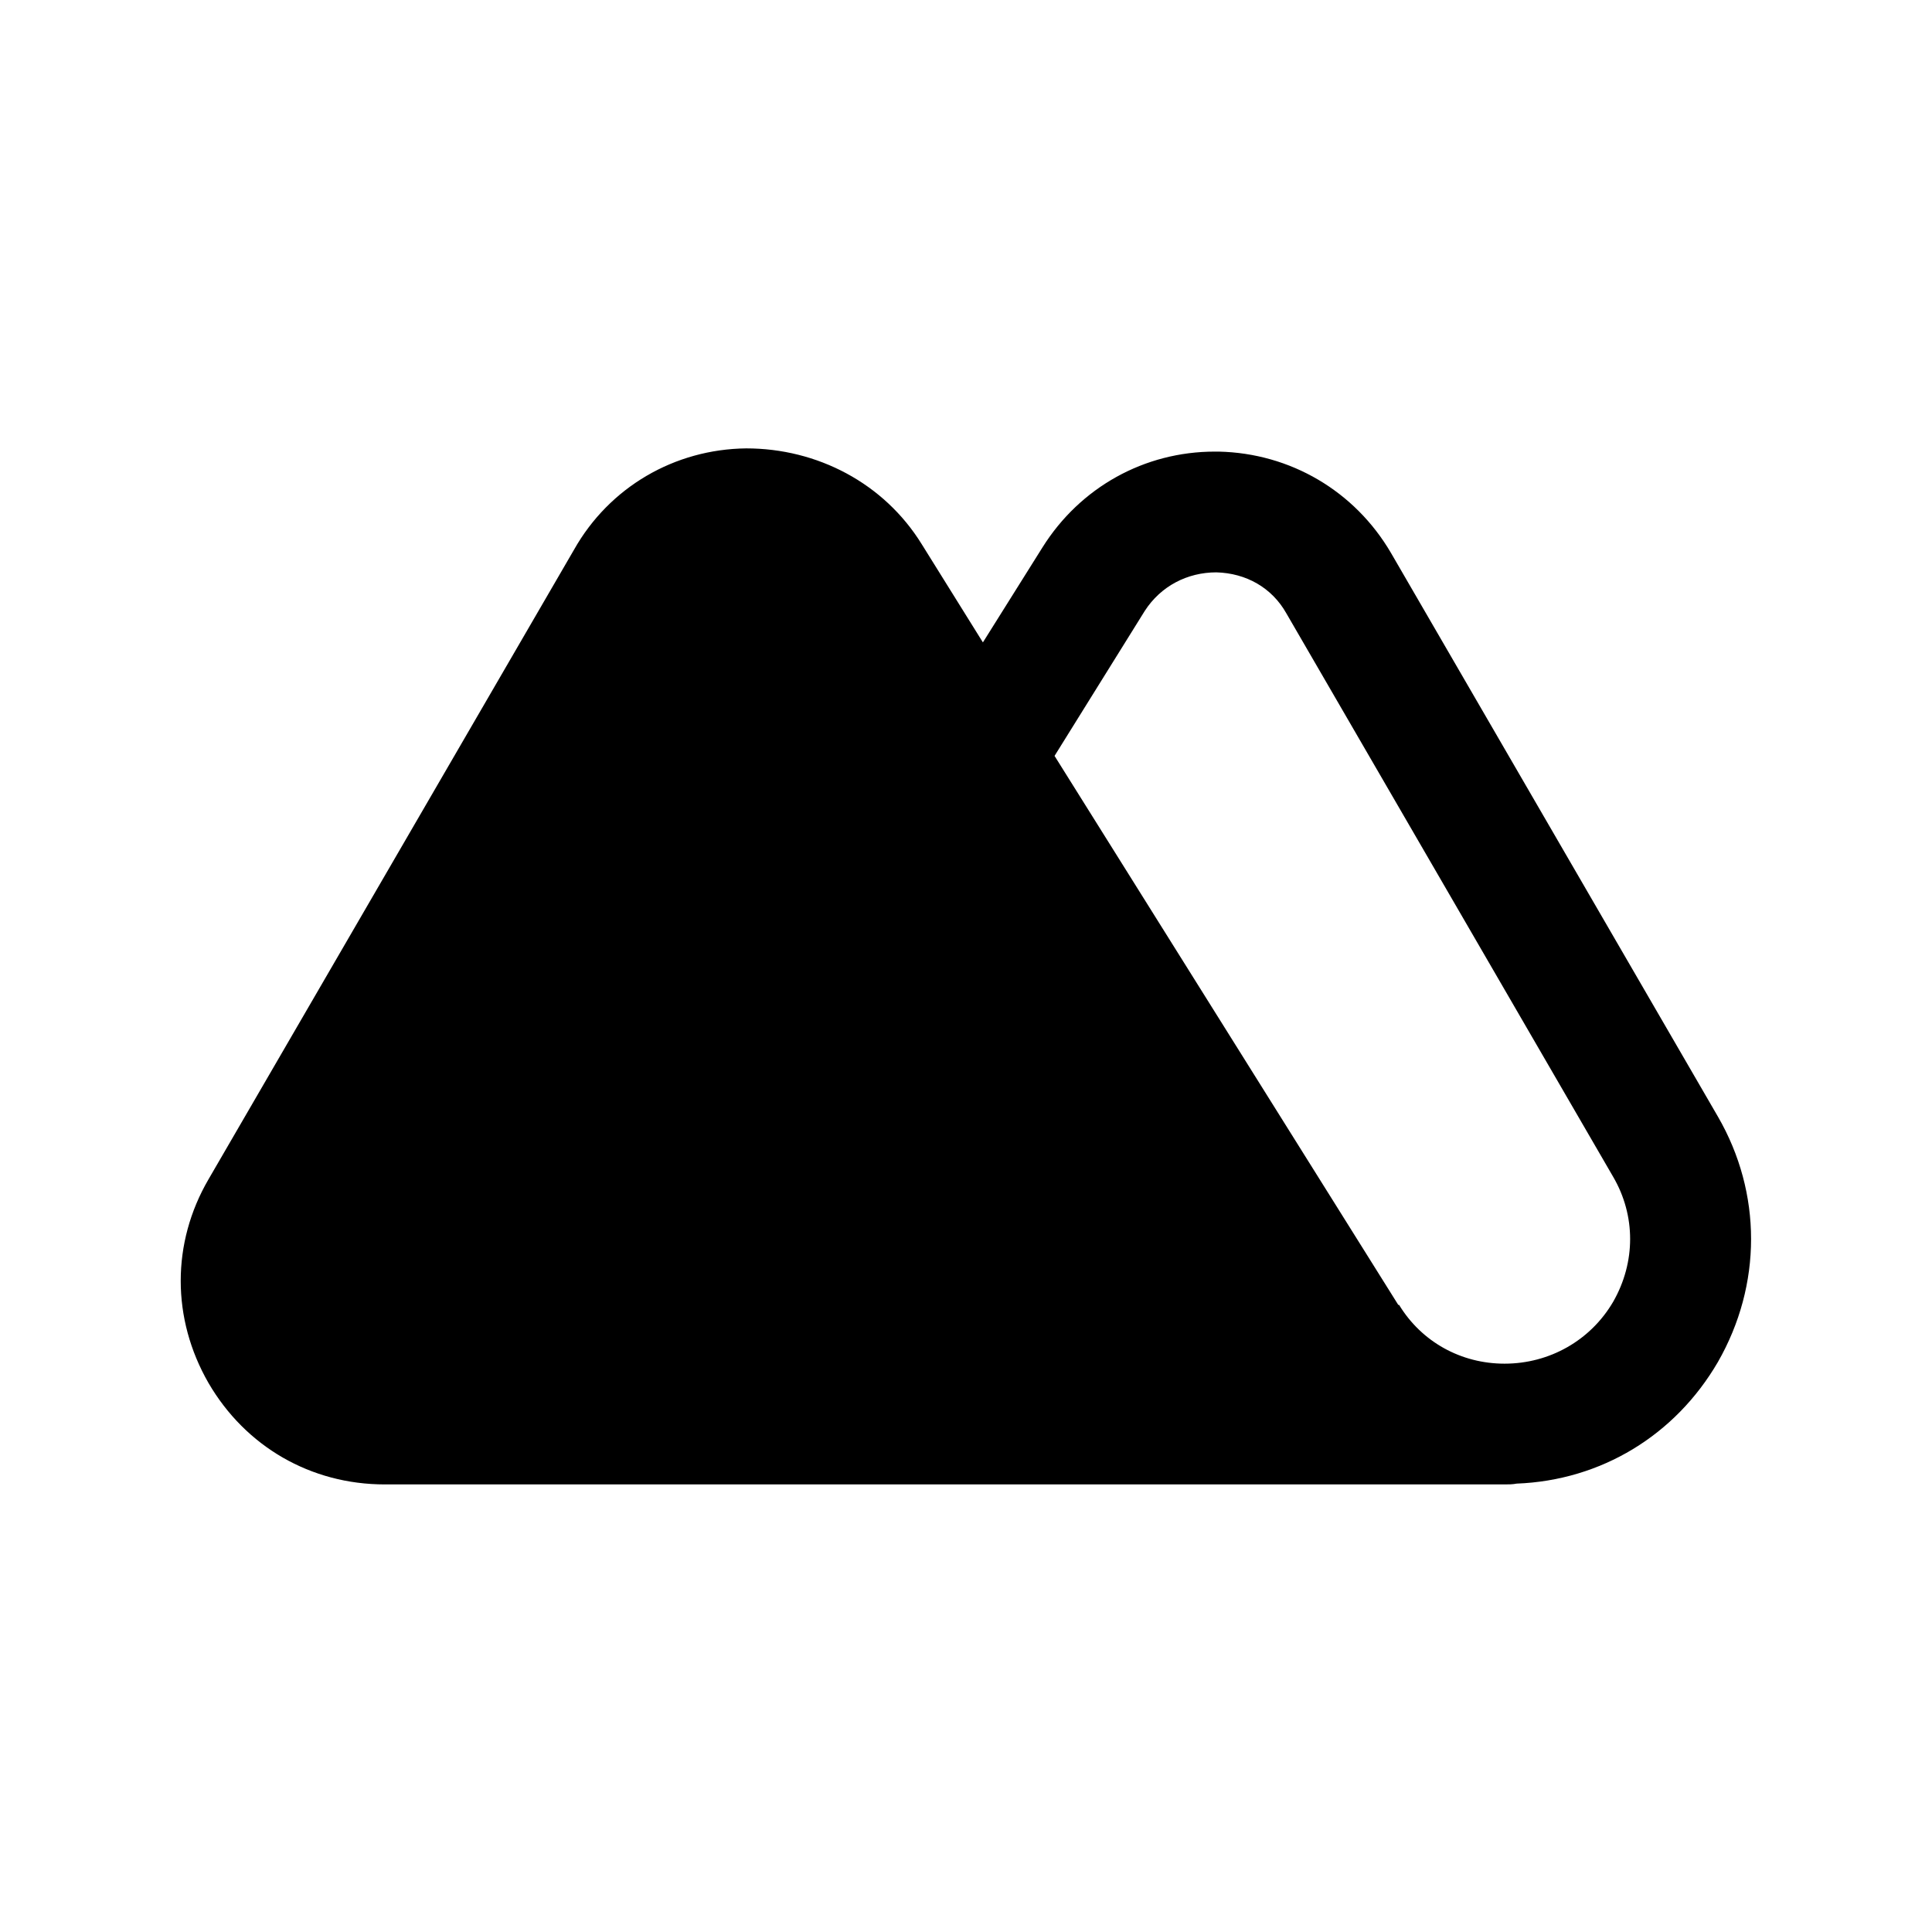 <svg width="24" height="24" viewBox="0 0 24 24" fill="none" xmlns="http://www.w3.org/2000/svg">
<path fill-rule="evenodd" clip-rule="evenodd" d="M20.04 16.17C19.76 16.65 19.25 16.94 18.69 16.94C18.15 16.94 17.66 16.67 17.38 16.21H17.37L13.1 9.39L14.22 7.59C14.42 7.28 14.75 7.11 15.11 7.11C15.48 7.12 15.8 7.3 15.98 7.62L20.04 14.62C20.32 15.1 20.32 15.68 20.04 16.17ZM21.34 13.87L17.28 6.87C16.83 6.1 16.03 5.63 15.14 5.61H15.09C14.22 5.61 13.42 6.05 12.95 6.8L12.21 7.98L11.45 6.76C10.98 6 10.15 5.57 9.27 5.57C8.38 5.58 7.57 6.05 7.13 6.83L2.59 14.65C2.13 15.44 2.13 16.38 2.59 17.18C3.05 17.97 3.86 18.44 4.78 18.44H18.69C18.74 18.44 18.79 18.44 18.84 18.43C19.89 18.39 20.81 17.83 21.34 16.92C21.89 15.96 21.89 14.82 21.34 13.87Z" fill="black"/>
</svg>